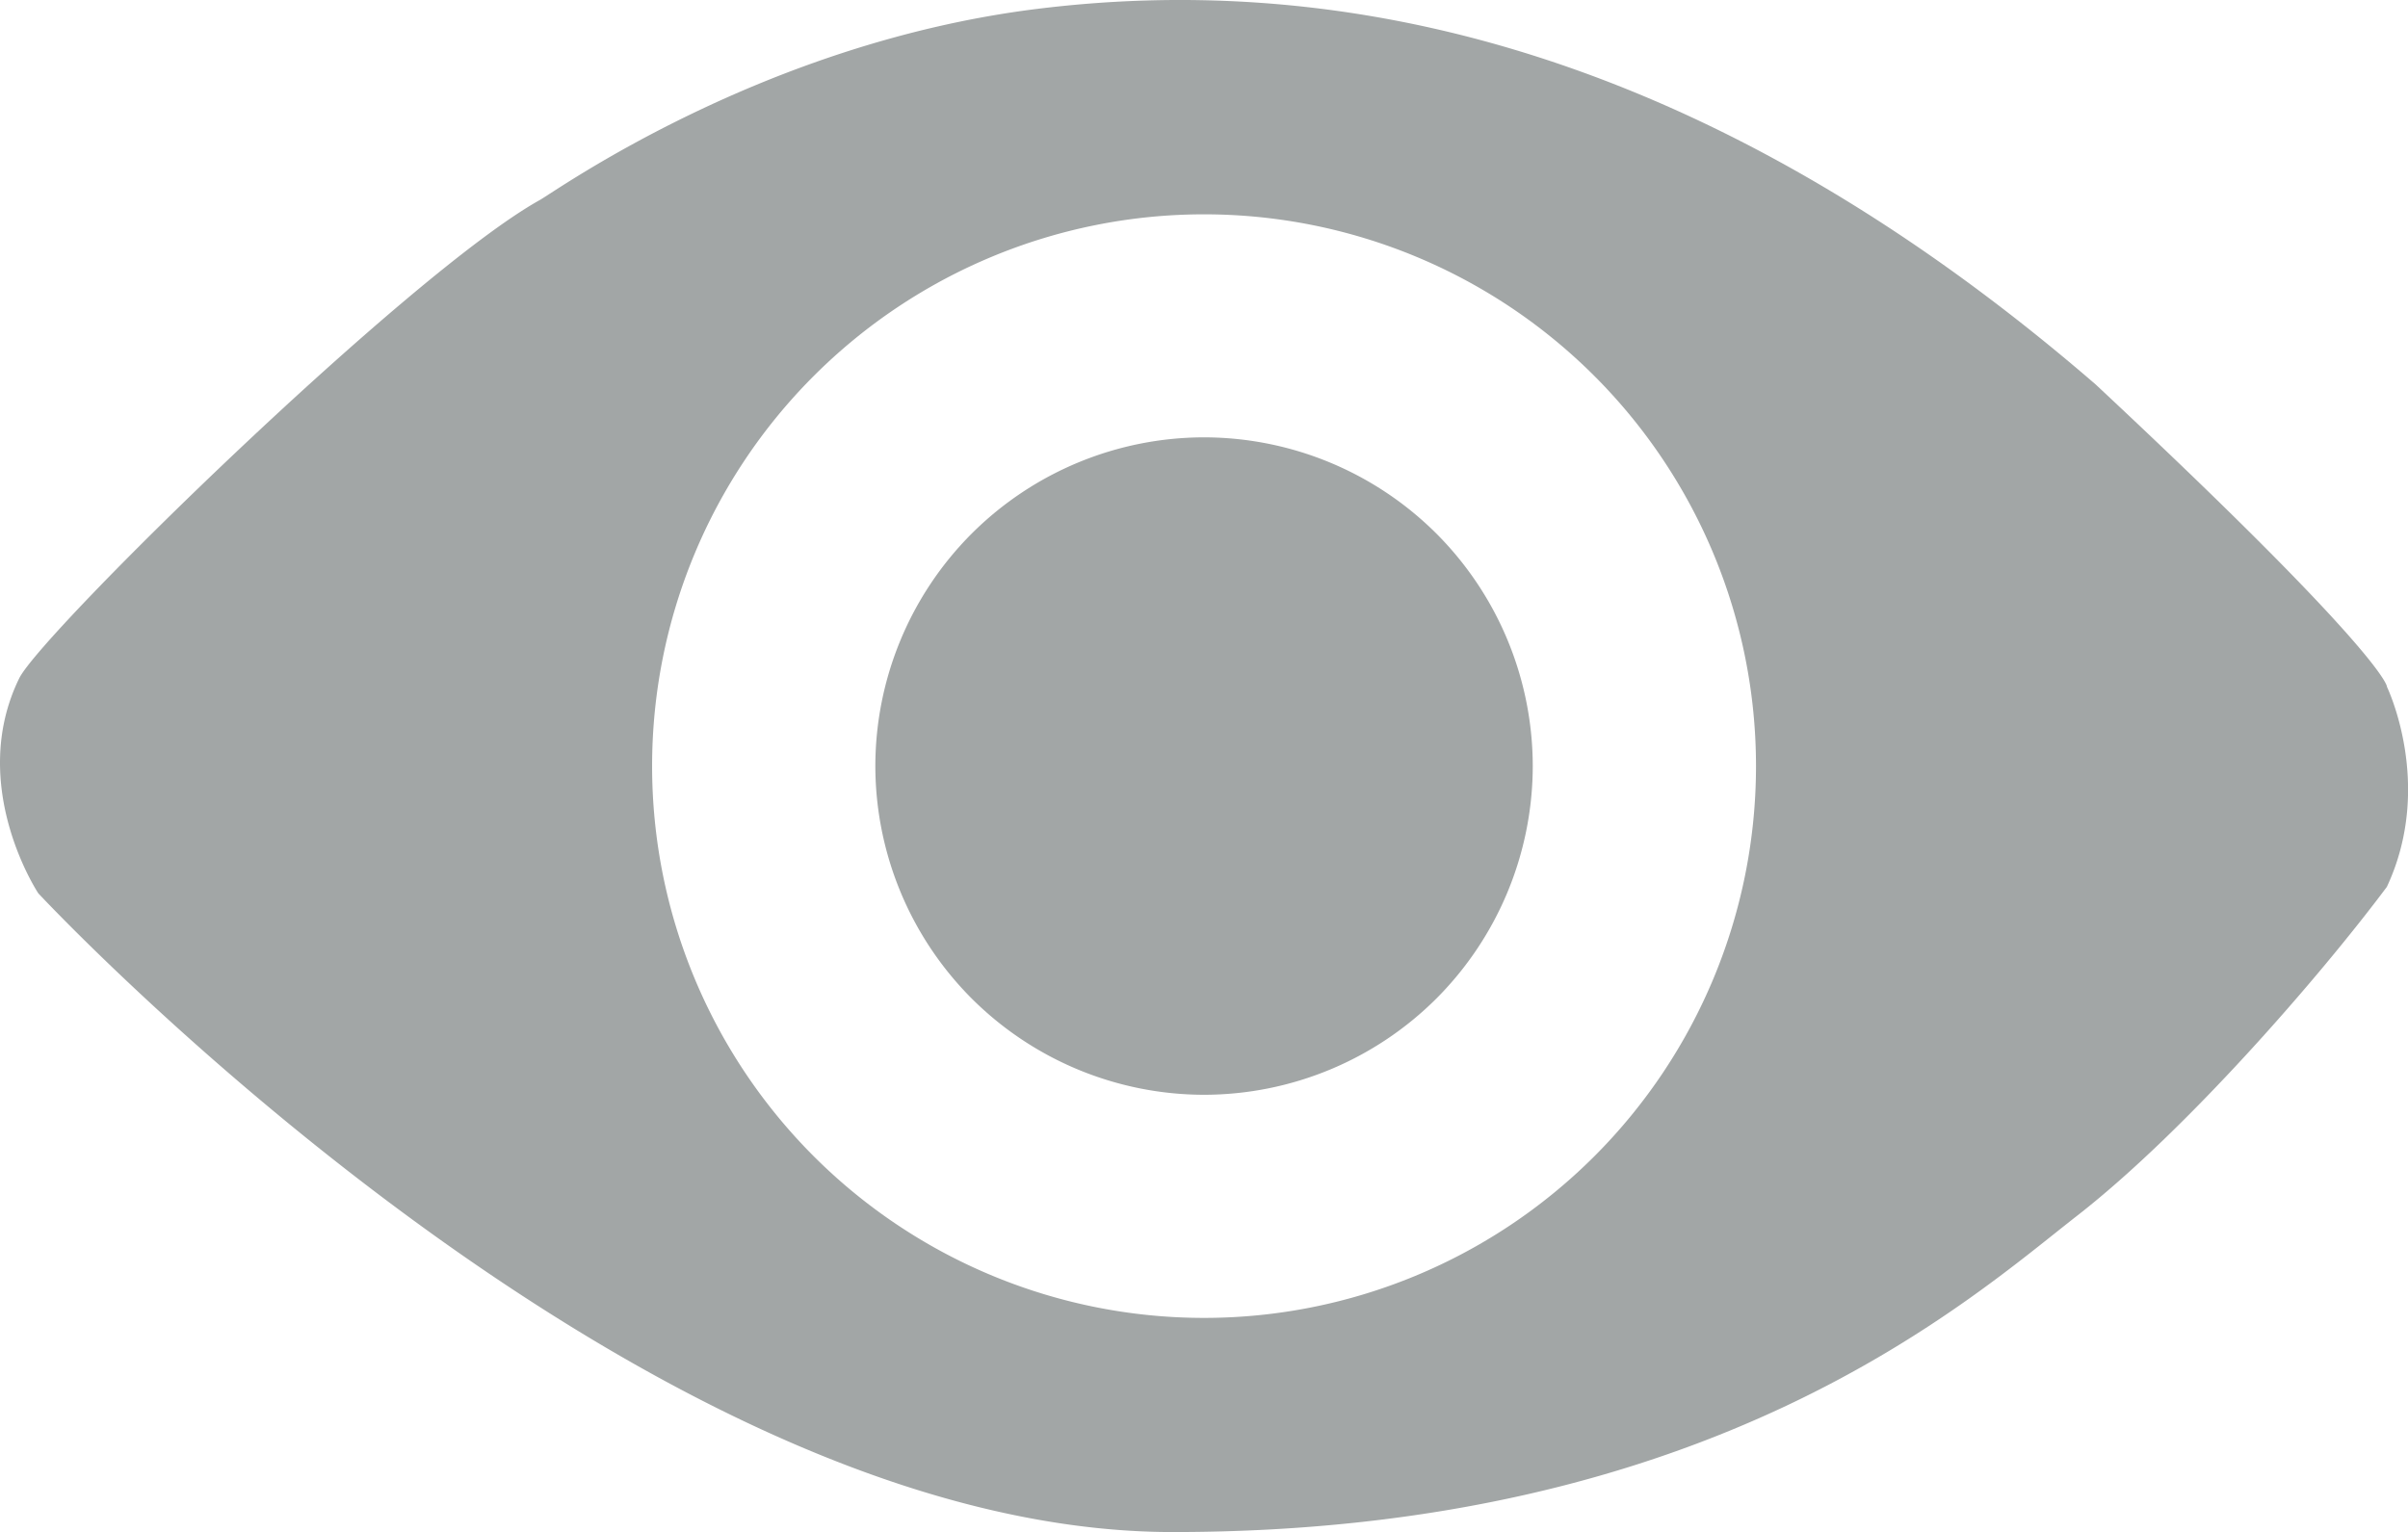 <?xml version="1.0" standalone="no"?><!DOCTYPE svg PUBLIC "-//W3C//DTD SVG 1.1//EN" "http://www.w3.org/Graphics/SVG/1.1/DTD/svg11.dtd"><svg t="1541406747385" class="icon" style="" viewBox="0 0 1609 1024" version="1.1" xmlns="http://www.w3.org/2000/svg" p-id="5029" xmlns:xlink="http://www.w3.org/1999/xlink" width="314.258" height="200"><defs><style type="text/css"></style></defs><path d="M584.896 512.024a220.442 220.442 0 0 0 64.363 155.348 220.223 220.223 0 0 0 155.275 64.363 220.15 220.15 0 0 0 155.275-64.363A220.369 220.369 0 0 0 1024.171 512.024a220.296 220.296 0 0 0-64.363-155.348A220.223 220.223 0 0 0 804.534 292.313a220.223 220.223 0 0 0-155.275 64.363A220.15 220.15 0 0 0 584.896 512.024z m1010.055-53.099s-0.951-20.918-194.551-201.865C1123.494 17.602 876.795-16.774 693.362 5.899 509.855 28.573 371.768 127.53 360.724 133.674 273.615 182.165 27.5 423.306 12.799 453.439-22.161 525.189 25.599 597.085 25.599 597.085S422.746 1024 783.616 1024c360.797 0 532.016-155.056 604.424-211.519 72.408-56.464 161.419-158.932 206.838-219.711 31.889-68.166 0-133.845 0-133.845zM804.534 880.866a368.769 368.769 0 1 1 0-737.611 368.769 368.769 0 0 1 0 737.611z" p-id="5030" fill="#A2A6A6"></path></svg>